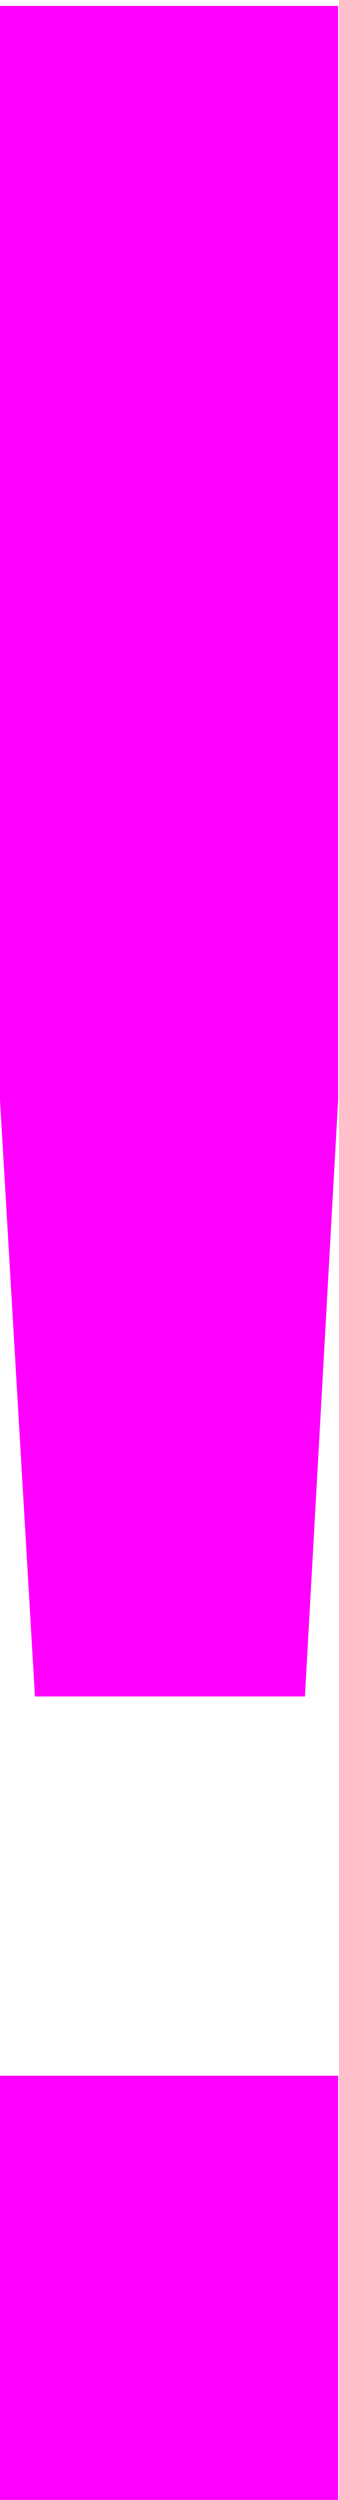 <svg xmlns="http://www.w3.org/2000/svg" width="8.723" height="64.151" viewBox="0 0 2.308 16.973"><path d="M0 14.093h2.302v2.88H0zM0 .04h2.302v7.429l-.226 4.049H.238L0 7.468z" font-size="87.998" font-family="Saira-Regular" fill="#f0f"/></svg>